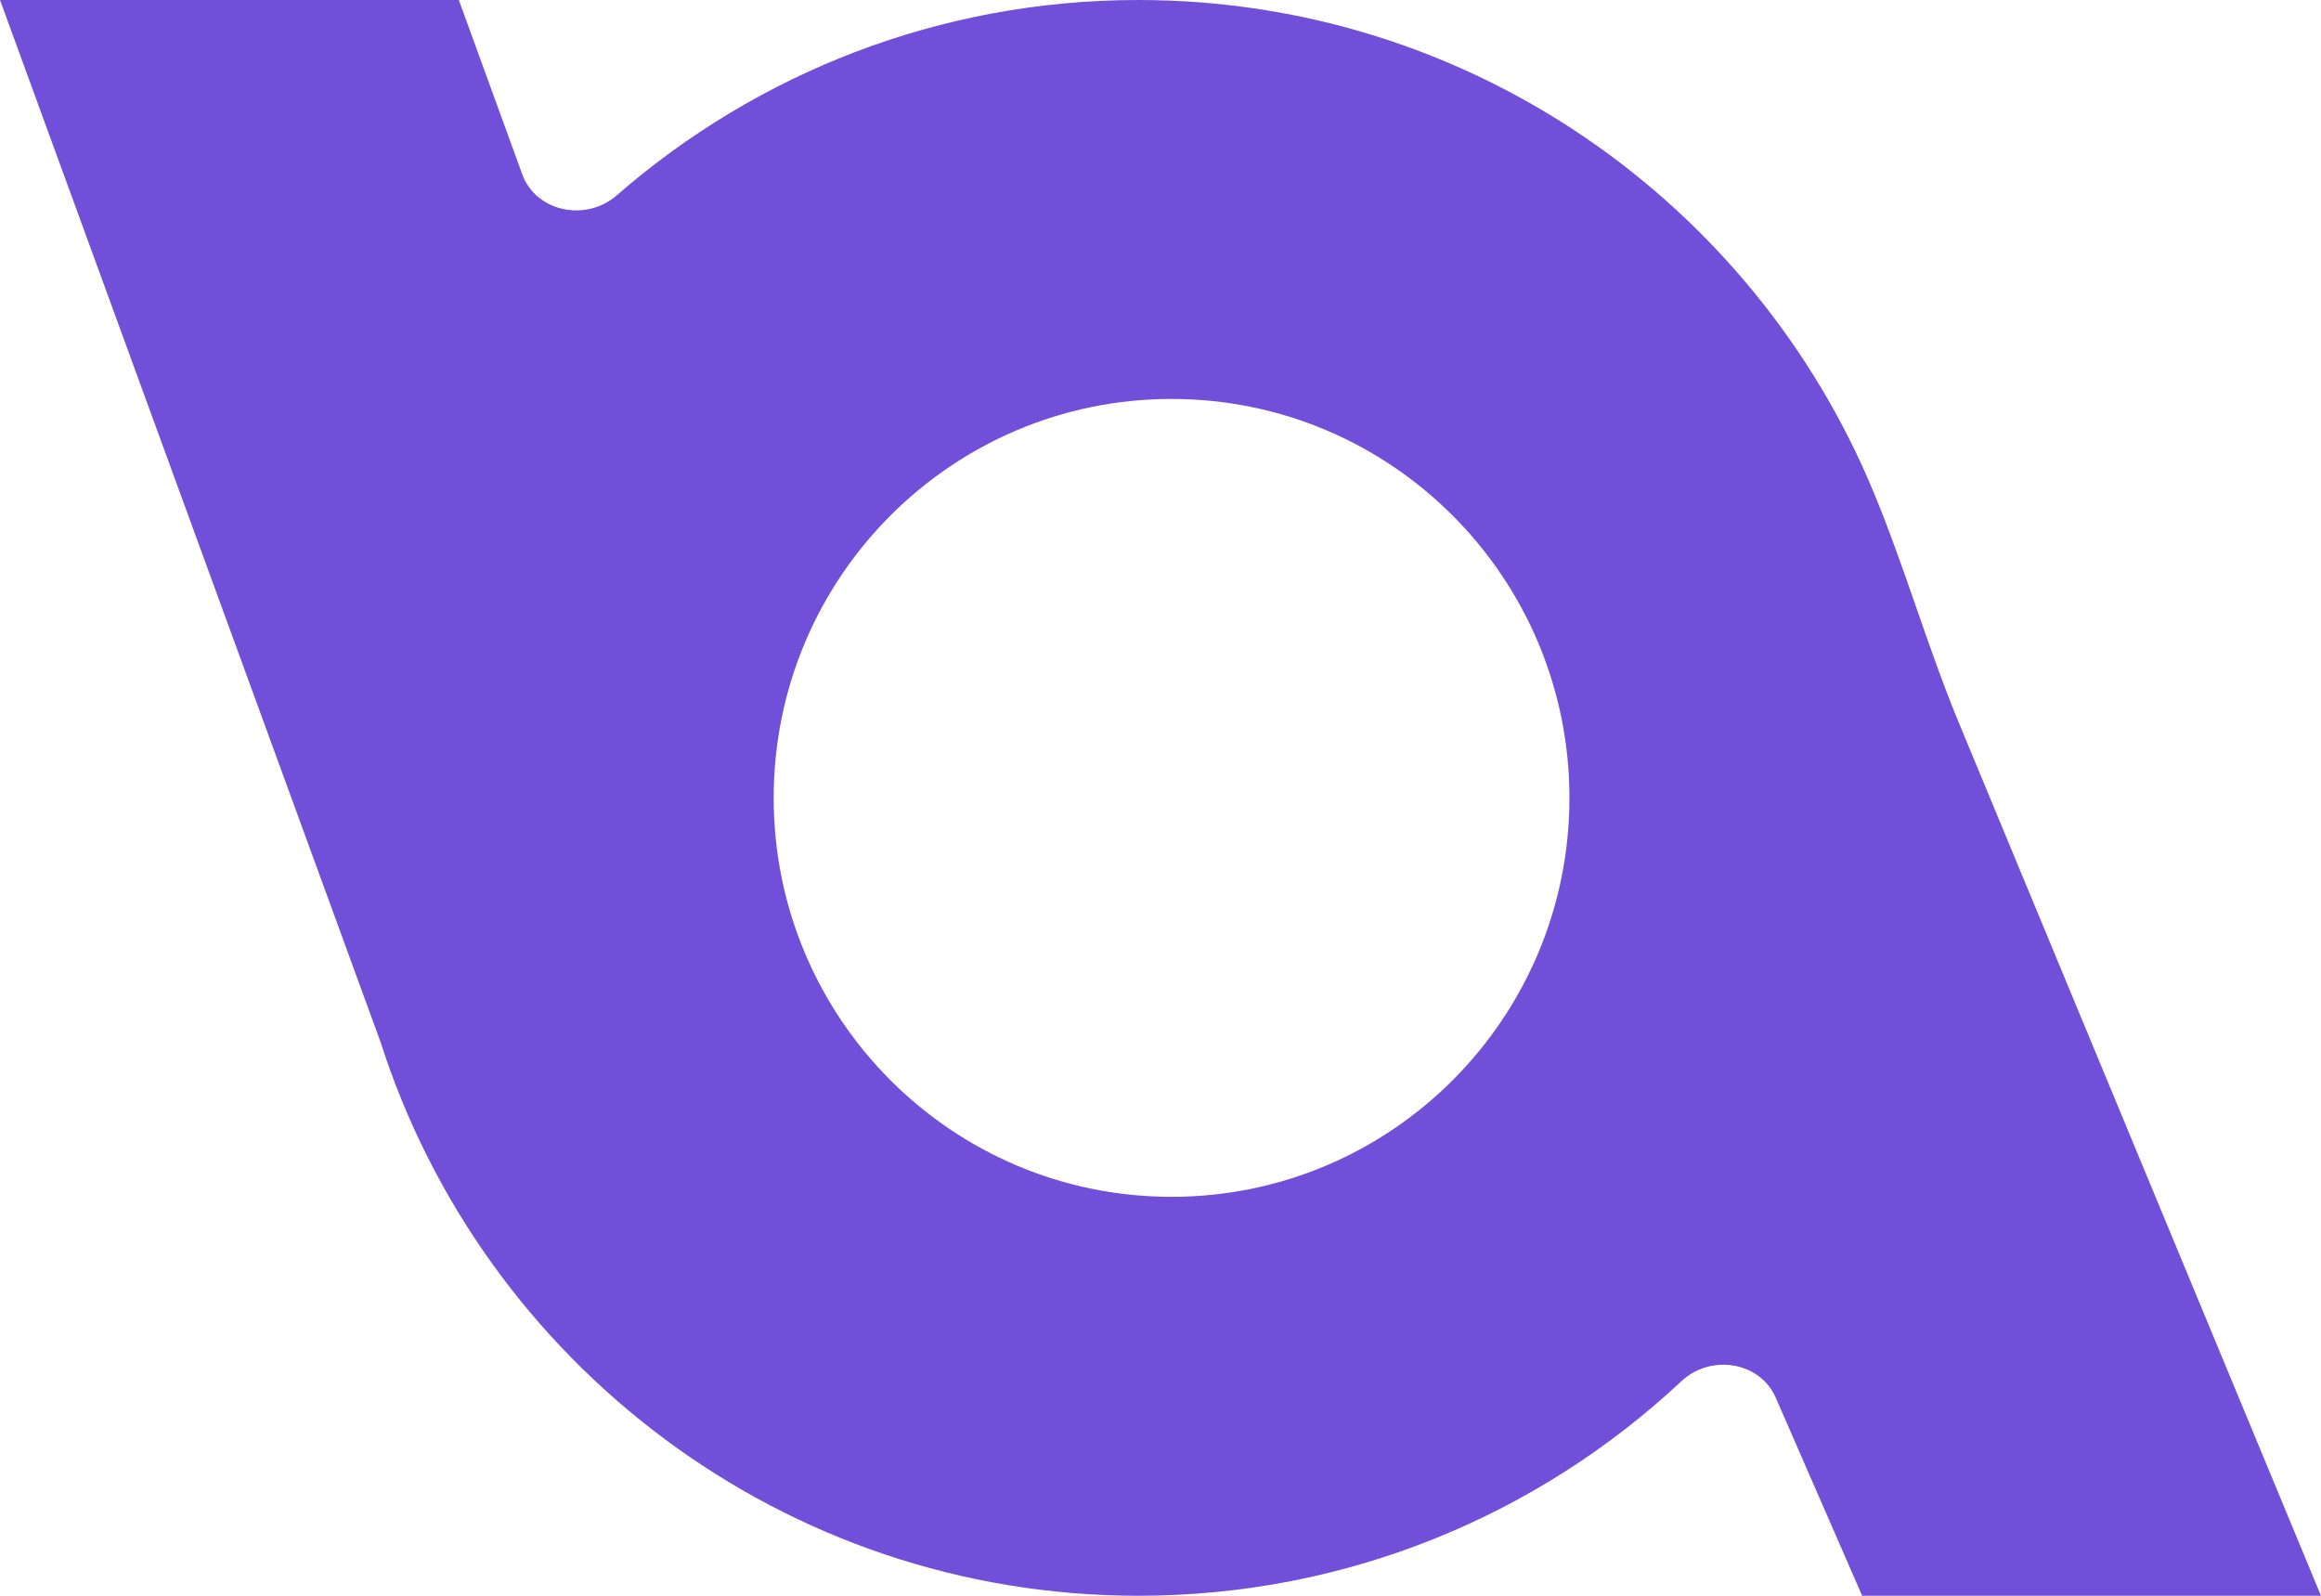 <svg width="32" height="22" viewBox="0 0 32 22" fill="none" xmlns="http://www.w3.org/2000/svg">
<path fill-rule="evenodd" clip-rule="evenodd" d="M7.2 2.402C7.39 2.924 8.081 3.061 8.502 2.694C10.428 1.016 12.943 0 15.695 0C20.264 0 24.181 2.8 25.831 6.783C26.266 7.832 26.578 8.93 27.013 9.979L32 22H25.674L24.482 19.268C24.263 18.768 23.583 18.666 23.183 19.041C21.222 20.876 18.59 22 15.695 22C10.805 22 6.662 18.792 5.245 14.361L0 0H6.326L7.2 2.402ZM16.152 16.5C19.182 16.5 21.638 14.038 21.638 11C21.638 7.962 19.182 5.5 16.152 5.5C13.123 5.5 10.667 7.962 10.667 11C10.667 14.038 13.123 16.5 16.152 16.5Z" fill="#724fd8"/>
</svg>
